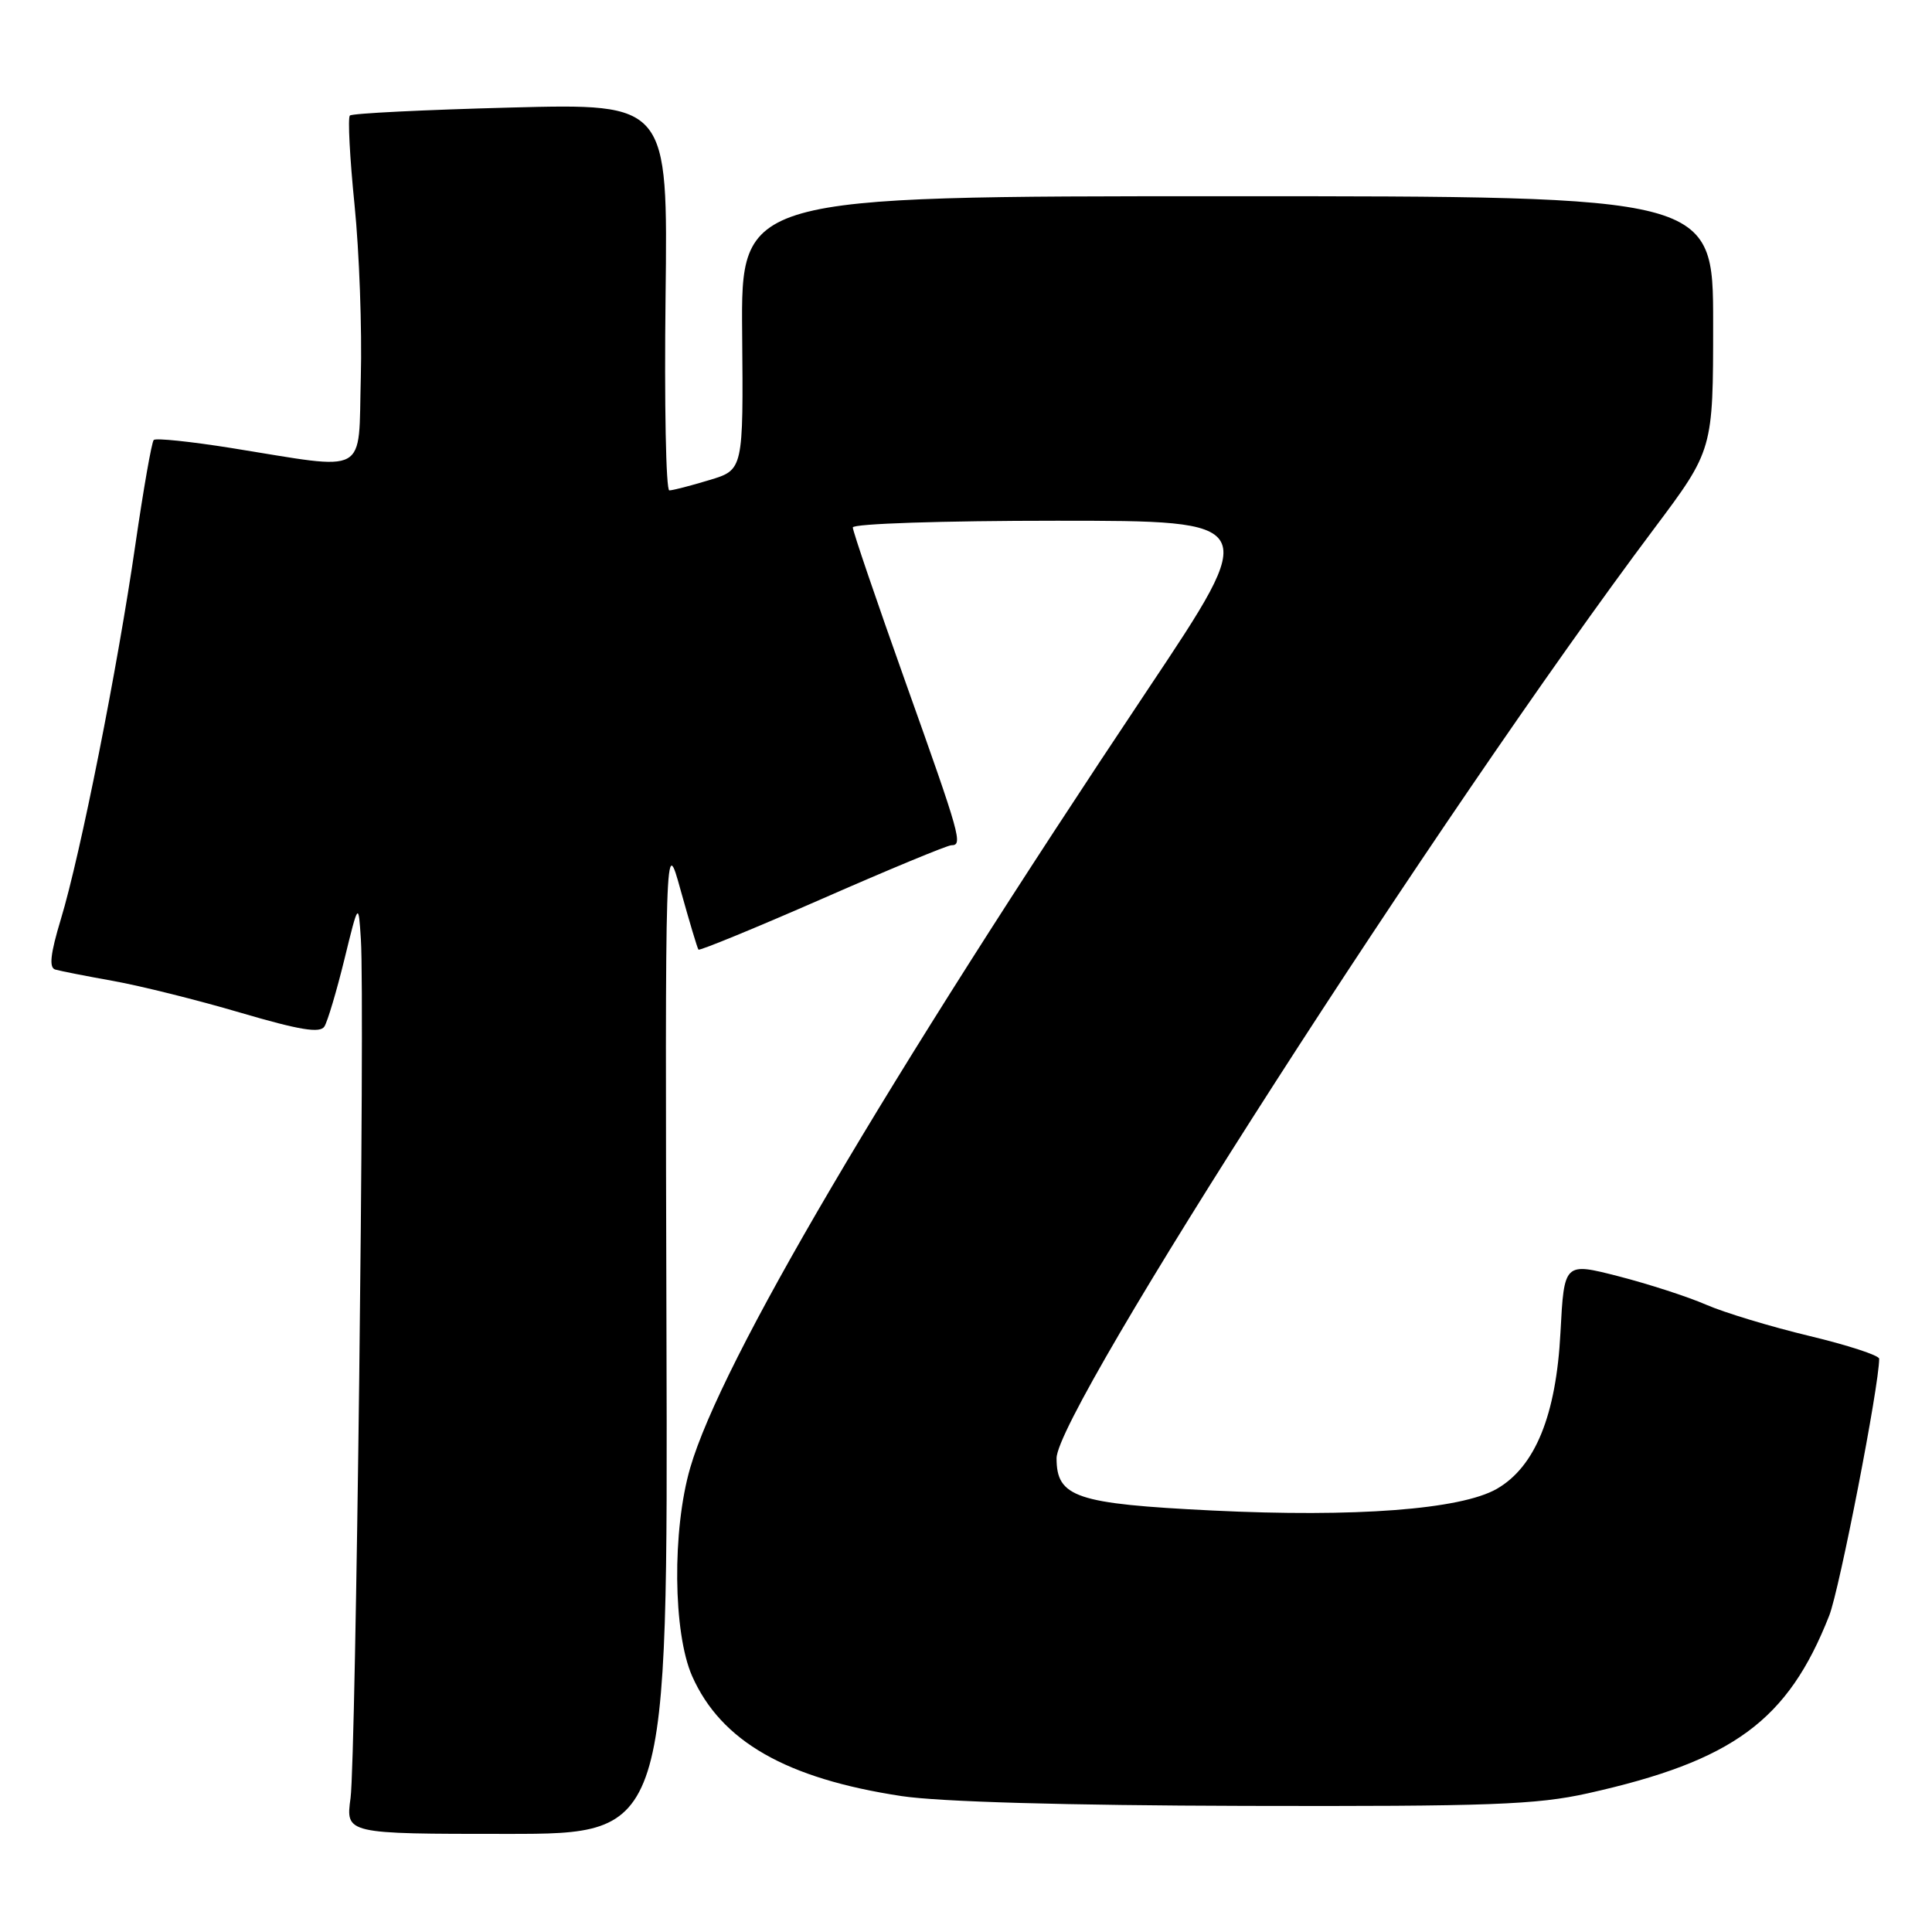 <?xml version="1.0" encoding="UTF-8" standalone="no"?>
<!DOCTYPE svg PUBLIC "-//W3C//DTD SVG 1.1//EN" "http://www.w3.org/Graphics/SVG/1.1/DTD/svg11.dtd" >
<svg xmlns="http://www.w3.org/2000/svg" xmlns:xlink="http://www.w3.org/1999/xlink" version="1.1" viewBox="0 0 256 256">
 <g >
 <path fill="currentColor"
d=" M 88.31 176.75 C 88.13 110.50 88.13 110.50 90.20 118.00 C 91.35 122.12 92.40 125.65 92.55 125.83 C 92.70 126.00 100.09 122.97 108.97 119.08 C 117.85 115.18 125.54 112.00 126.06 112.00 C 127.60 112.00 127.30 110.91 120.00 90.43 C 116.15 79.62 113.00 70.38 113.00 69.89 C 113.00 69.39 124.94 69.00 140.01 69.00 C 167.02 69.00 167.02 69.00 152.11 91.33 C 117.12 143.74 95.54 180.44 91.46 194.48 C 89.05 202.77 89.18 216.35 91.71 222.09 C 95.54 230.73 104.16 235.67 119.46 237.99 C 124.48 238.75 141.22 239.23 164.95 239.29 C 197.41 239.37 203.57 239.14 210.41 237.62 C 229.67 233.32 236.90 228.00 242.38 214.08 C 243.75 210.60 249.00 183.60 249.00 180.04 C 249.00 179.60 244.84 178.24 239.75 177.02 C 234.66 175.80 228.51 173.94 226.07 172.88 C 223.64 171.82 218.41 170.13 214.45 169.11 C 207.26 167.27 207.26 167.27 206.77 176.56 C 206.20 187.55 203.41 194.37 198.32 197.29 C 193.53 200.02 179.57 201.08 160.60 200.15 C 142.57 199.26 140.00 198.40 140.00 193.22 C 140.00 186.91 190.77 107.94 219.17 70.06 C 227.00 59.61 227.00 59.61 227.00 42.81 C 227.00 26.00 227.00 26.00 162.59 26.00 C 98.18 26.00 98.18 26.00 98.34 44.13 C 98.50 62.26 98.50 62.26 94.00 63.61 C 91.53 64.36 89.13 64.98 88.69 64.98 C 88.24 64.99 88.02 53.46 88.19 39.36 C 88.50 13.71 88.50 13.71 67.69 14.25 C 56.24 14.55 46.65 15.02 46.36 15.31 C 46.07 15.59 46.35 20.93 46.98 27.16 C 47.61 33.40 47.98 43.67 47.81 50.00 C 47.45 63.22 49.10 62.32 30.68 59.37 C 25.29 58.51 20.64 58.02 20.37 58.30 C 20.10 58.57 19.01 64.80 17.94 72.15 C 15.58 88.48 10.65 113.29 8.06 121.81 C 6.68 126.38 6.47 128.22 7.32 128.47 C 7.97 128.66 11.42 129.34 15.00 129.98 C 18.58 130.62 26.17 132.51 31.87 134.19 C 39.74 136.50 42.42 136.94 42.99 136.01 C 43.41 135.33 44.60 131.34 45.63 127.14 C 47.50 119.50 47.50 119.50 47.82 124.50 C 48.36 132.78 47.15 233.13 46.45 238.25 C 45.80 243.00 45.80 243.00 67.15 243.00 C 88.50 243.00 88.50 243.00 88.31 176.75 Z "/>
</g>
</svg>